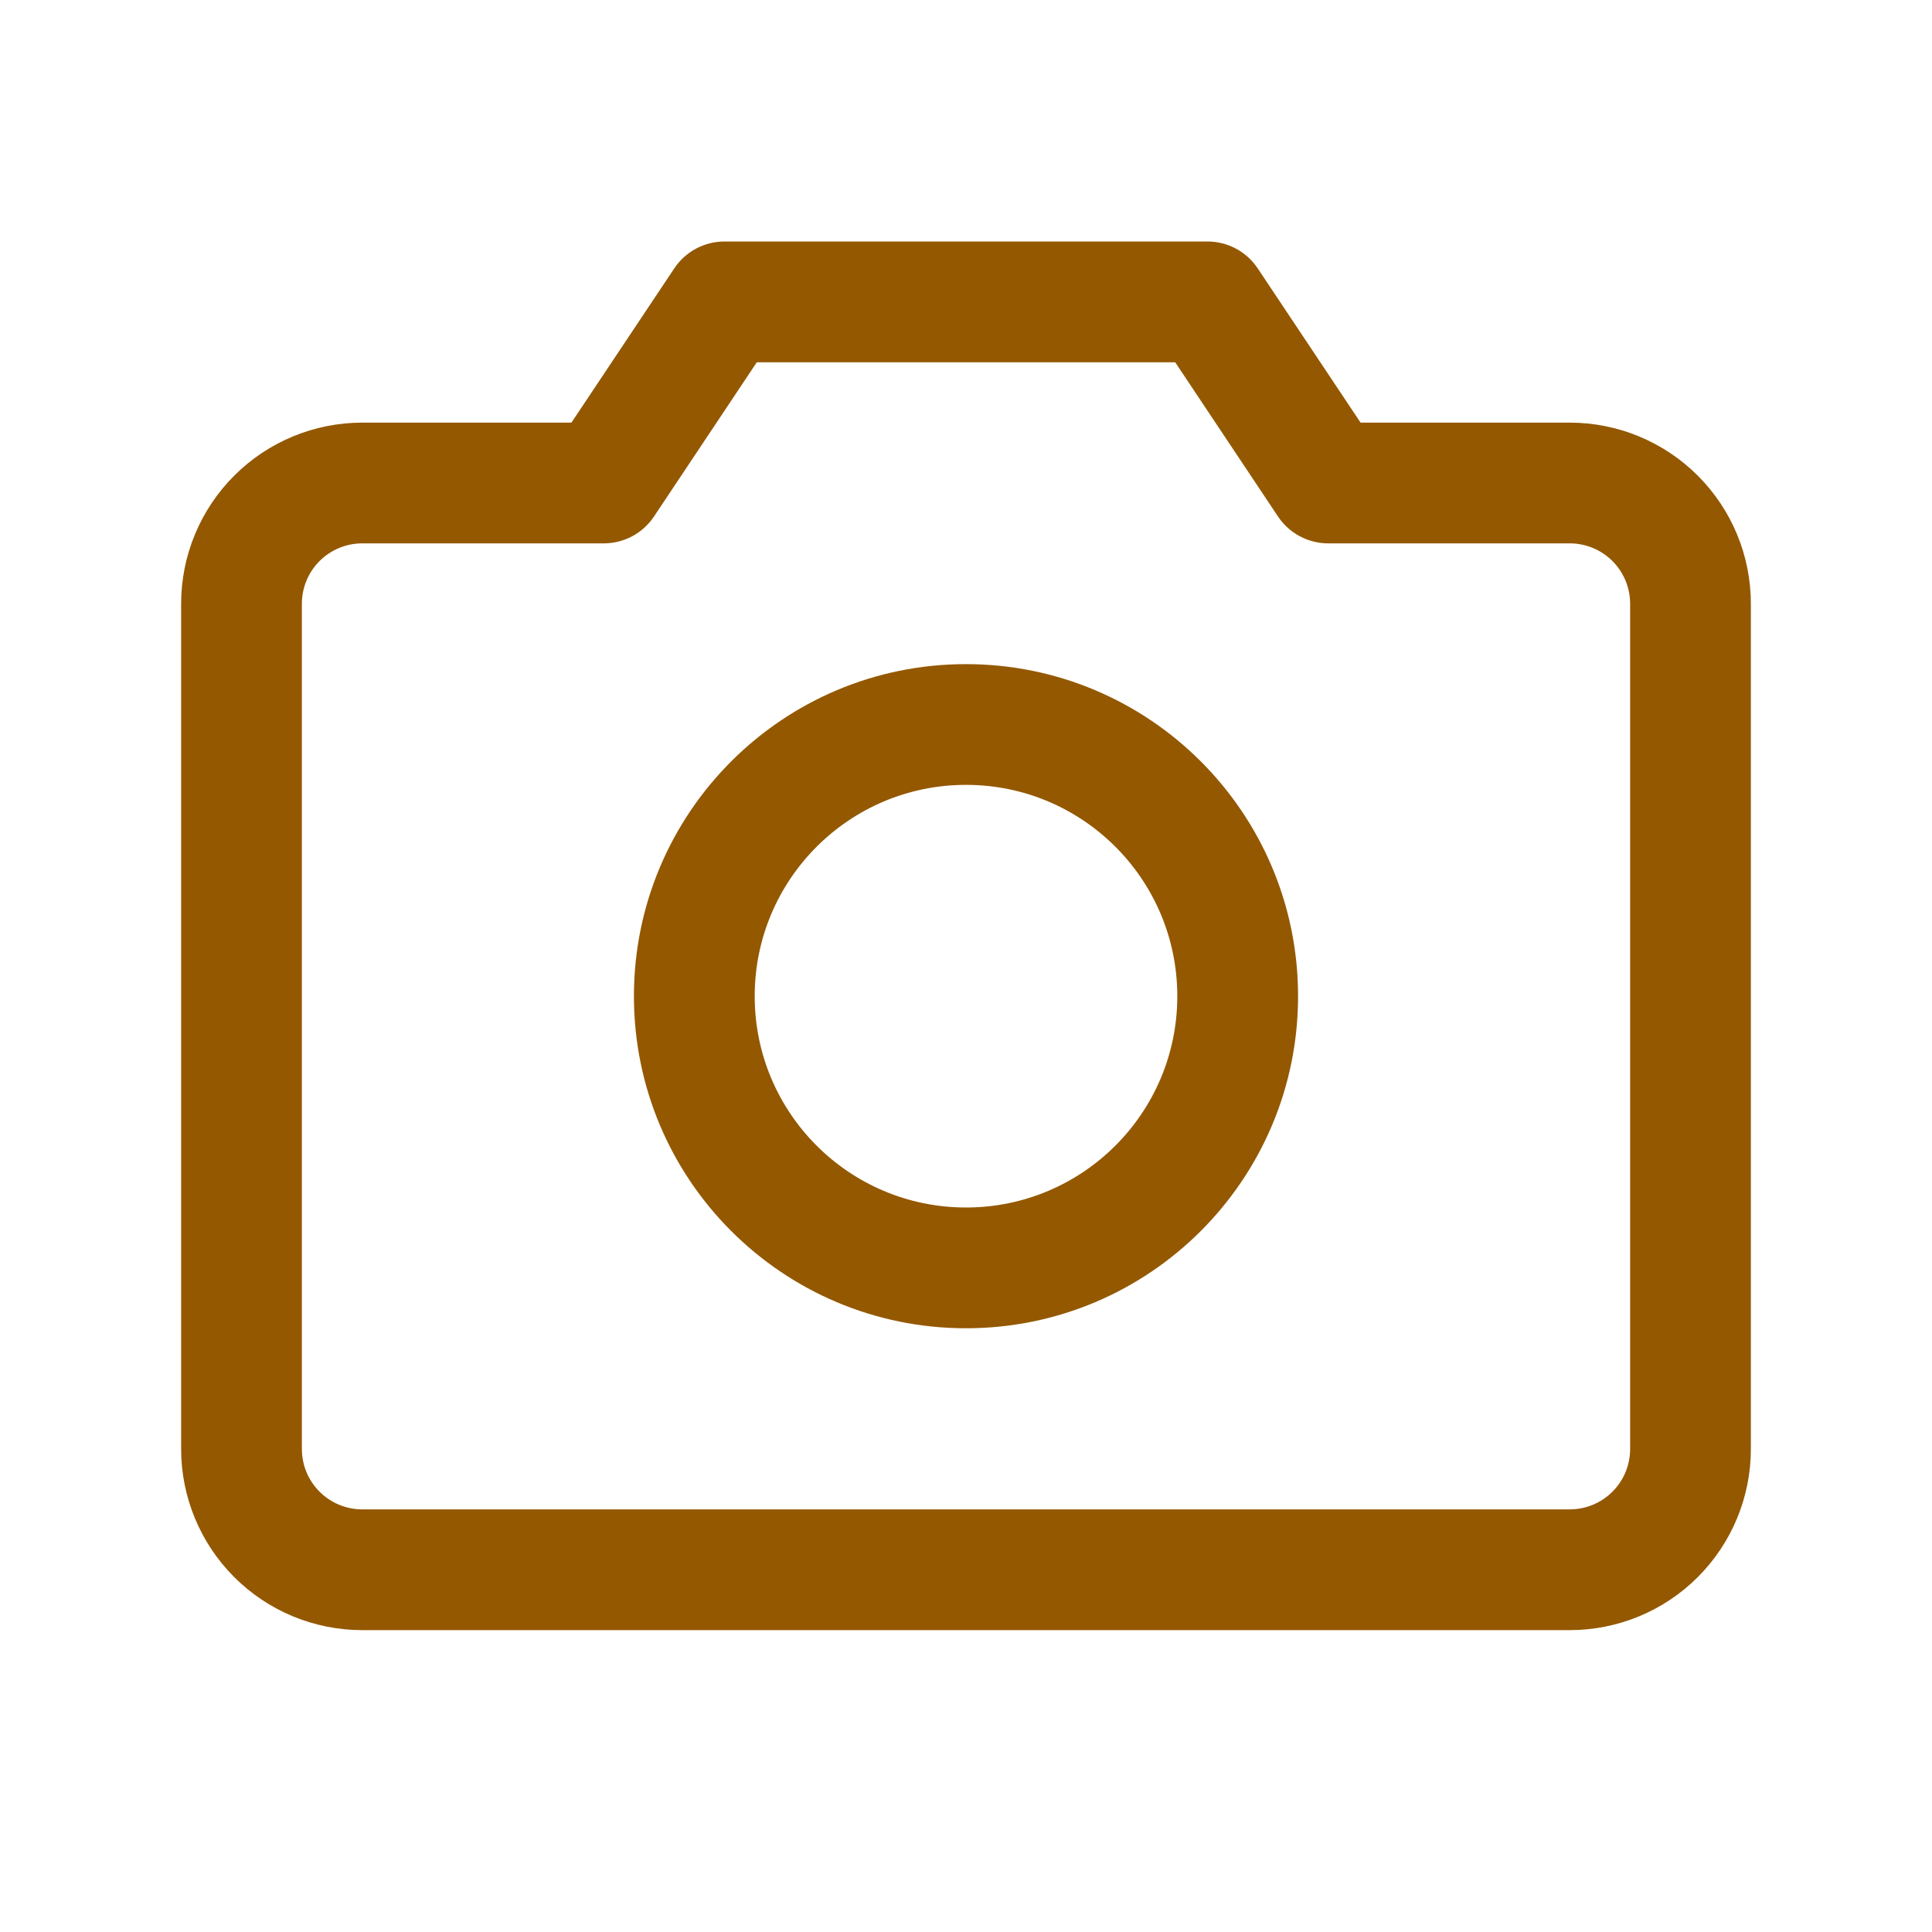 <svg width="65" height="65" viewBox="0 0 65 65" fill="none" xmlns="http://www.w3.org/2000/svg">
<path fill-rule="evenodd" clip-rule="evenodd" d="M22.685 9.03C23.062 8.464 23.696 8.125 24.375 8.125H40.625C41.304 8.125 41.938 8.464 42.315 9.03L45.775 14.219H52.812C54.429 14.219 55.979 14.861 57.121 16.004C58.264 17.146 58.906 18.696 58.906 20.312V48.75C58.906 50.366 58.264 51.916 57.121 53.059C55.979 54.202 54.429 54.844 52.812 54.844H12.188C10.571 54.844 9.021 54.202 7.879 53.059C6.736 51.916 6.094 50.366 6.094 48.75V20.312C6.094 18.696 6.736 17.146 7.879 16.004C9.021 14.861 10.571 14.219 12.188 14.219H19.225L22.685 9.03ZM25.462 12.188L22.003 17.377C21.626 17.942 20.992 18.281 20.312 18.281H12.188C11.649 18.281 11.132 18.495 10.751 18.876C10.37 19.257 10.156 19.774 10.156 20.312V48.75C10.156 49.289 10.37 49.805 10.751 50.186C11.132 50.567 11.649 50.781 12.188 50.781H52.812C53.351 50.781 53.868 50.567 54.249 50.186C54.63 49.805 54.844 49.289 54.844 48.75V20.312C54.844 19.774 54.63 19.257 54.249 18.876C53.868 18.495 53.351 18.281 52.812 18.281H44.688C44.008 18.281 43.374 17.942 42.997 17.377L39.538 12.188H25.462Z" fill="#945800"/>
<path fill-rule="evenodd" clip-rule="evenodd" d="M32.5 26.406C28.574 26.406 25.391 29.589 25.391 33.516C25.391 37.442 28.574 40.625 32.5 40.625C36.426 40.625 39.609 37.442 39.609 33.516C39.609 29.589 36.426 26.406 32.5 26.406ZM21.328 33.516C21.328 27.346 26.33 22.344 32.5 22.344C38.67 22.344 43.672 27.346 43.672 33.516C43.672 39.686 38.67 44.688 32.5 44.688C26.33 44.688 21.328 39.686 21.328 33.516Z" fill="#945800"/>
</svg>
